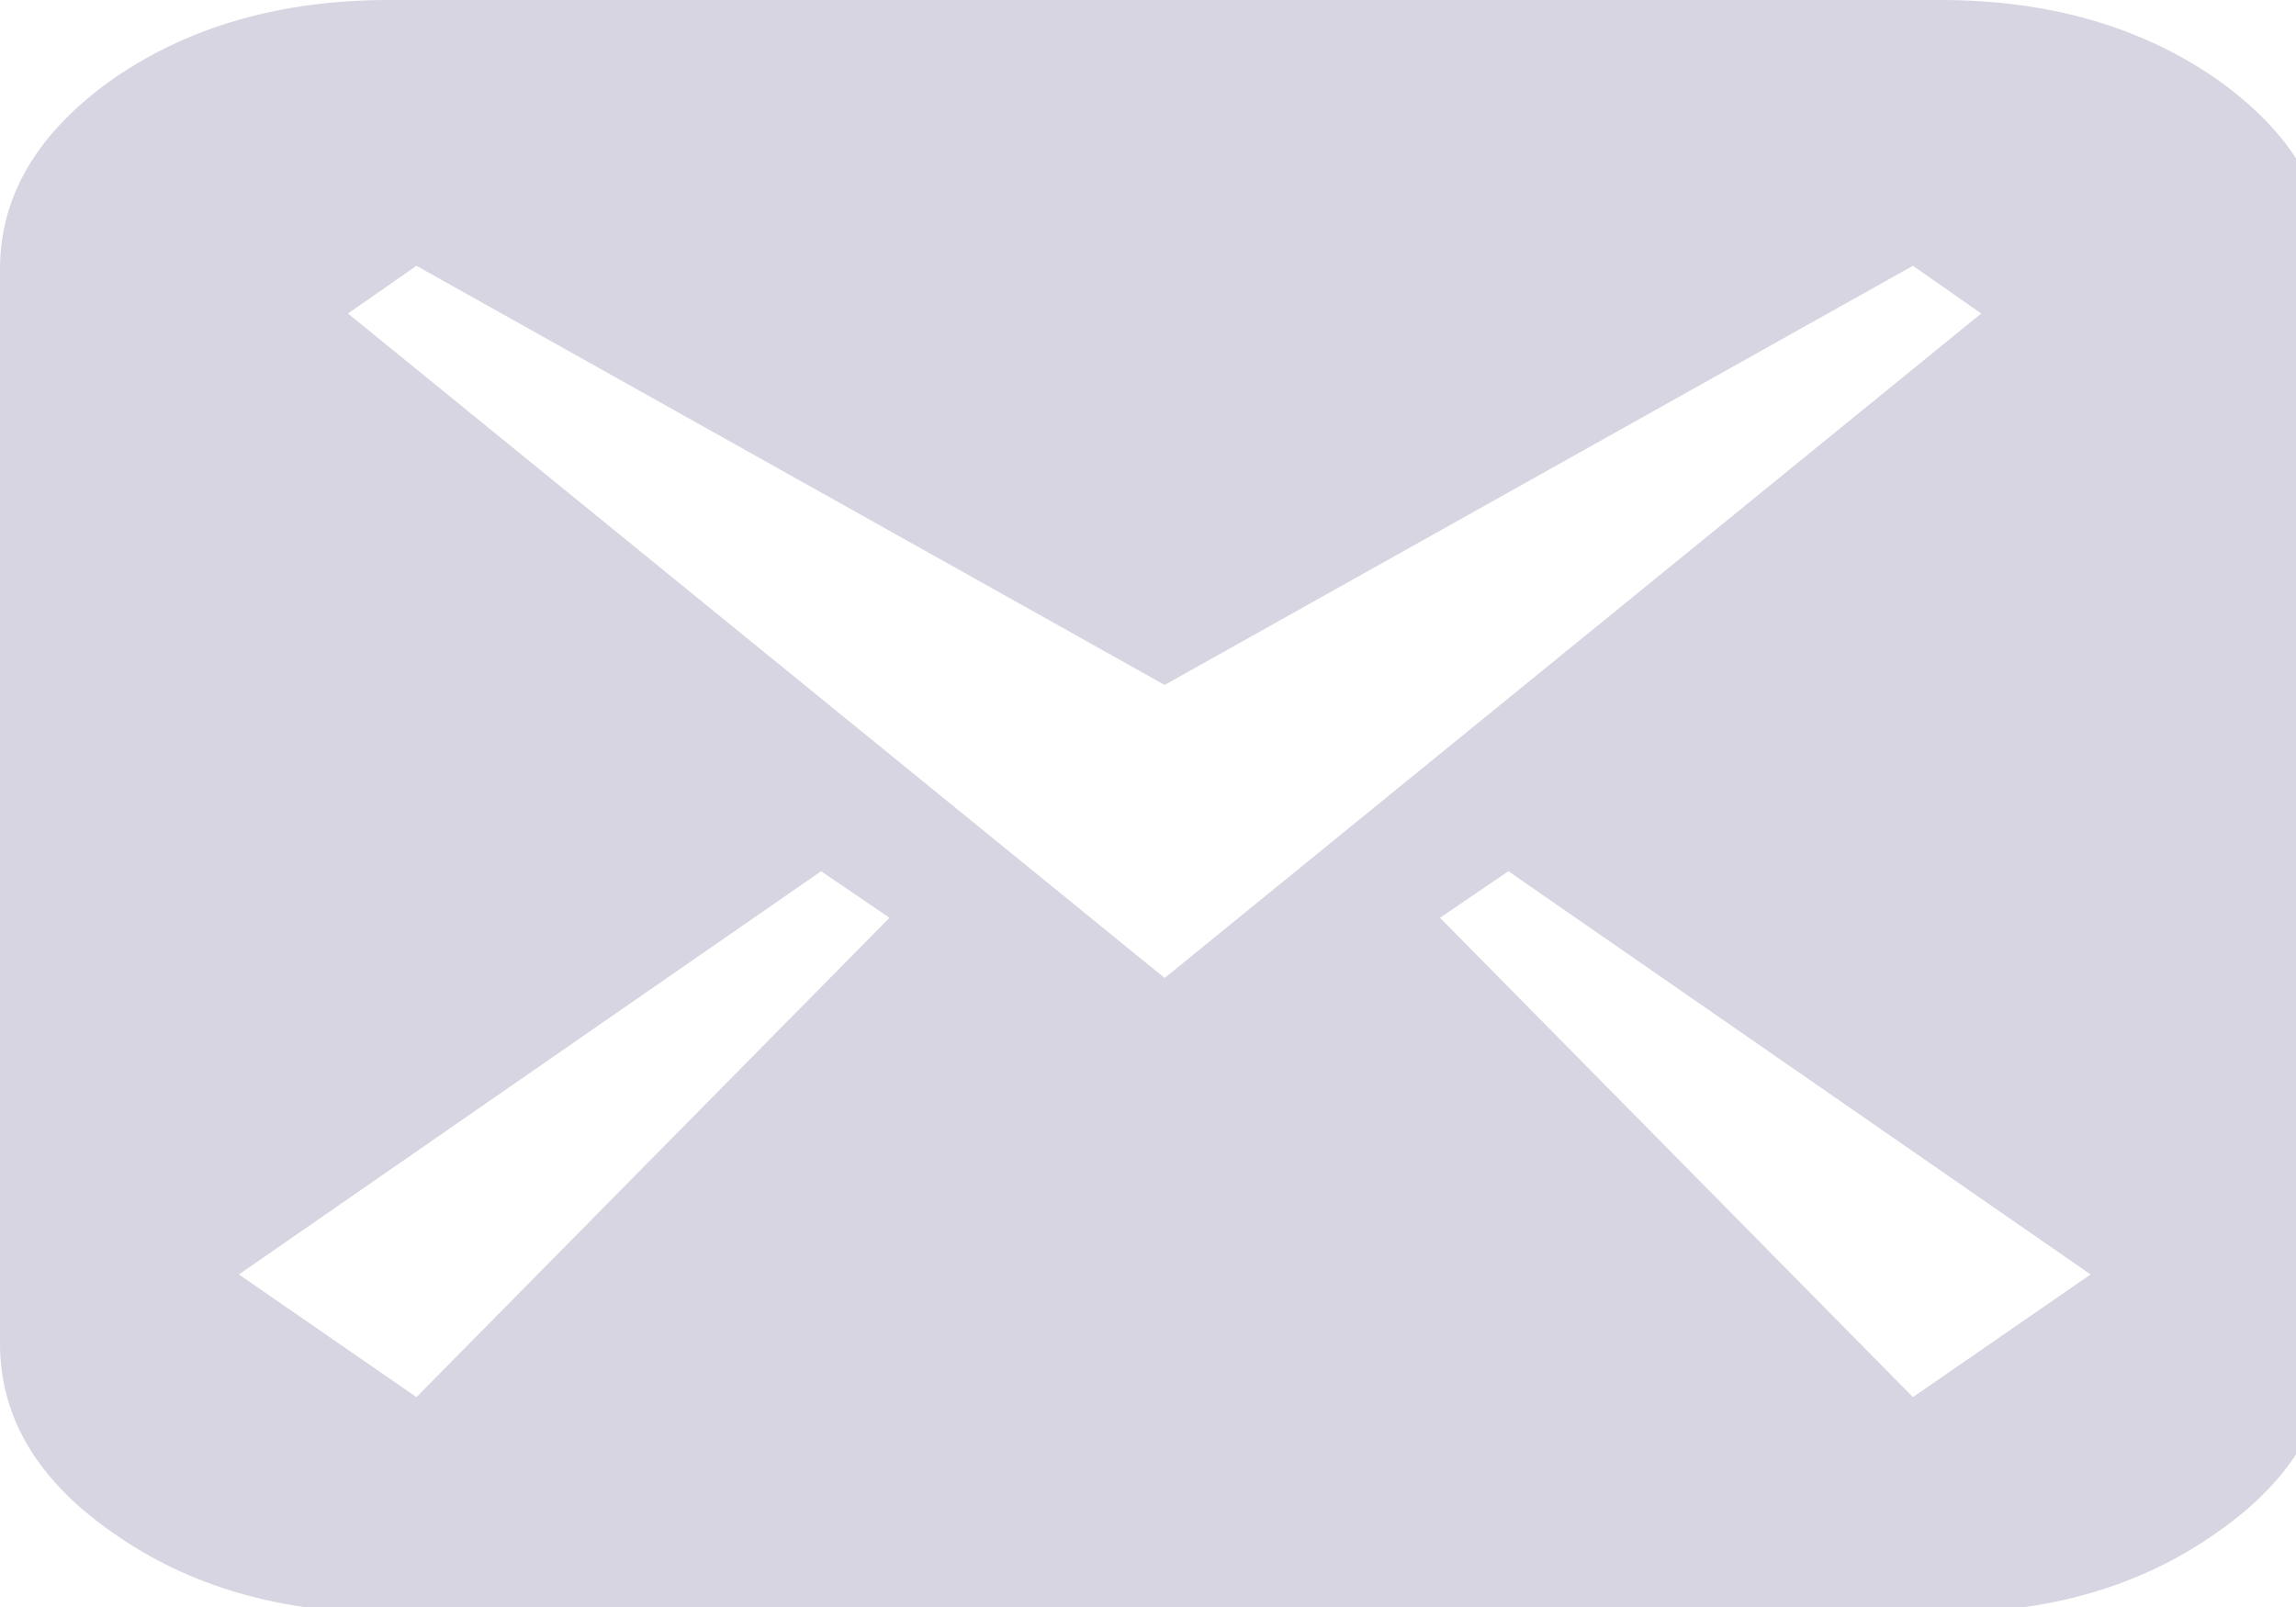 <?xml version="1.0" encoding="UTF-8" standalone="no"?>
<svg version="1.1" xmlns="http://www.w3.org/2000/svg" xmlns:xlink="http://www.w3.org/1999/xlink" width="20.211" height="14.148">
	<path id="dp_path001" transform="matrix(1,0,0,1,-693.757,-3601.04)" fill="#d6d5e1" fill-rule="evenodd" stroke="none" stroke-width="0" d="M 710.837,3601.04 L 697.181,3601.04 C 696.233,3601.04 695.427,3601.27 694.759,3601.73 C 694.091,3602.2 693.757,3602.76 693.757,3603.41 L 693.757,3612.87 C 693.757,3613.52 694.091,3614.08 694.759,3614.54 C 695.427,3615.01 696.233,3615.24 697.181,3615.24 L 710.837,3615.24 C 711.785,3615.24 712.592,3615.01 713.26,3614.54 C 713.928,3614.08 714.261,3613.52 714.261,3612.87 L 714.261,3603.41 C 714.261,3602.76 713.928,3602.2 713.26,3601.73 C 712.592,3601.27 711.785,3601.04 710.837,3601.04 Z M 697.423,3613.34 L 695.86,3612.26 L 700.985,3608.71 L 701.587,3609.12 Z M 696.82,3603.8 L 697.423,3603.38 L 704.009,3607.07 L 710.596,3603.38 L 711.197,3603.8 L 704.009,3609.65 Z M 710.596,3613.34 L 706.433,3609.12 L 707.035,3608.71 L 712.16,3612.26 Z "/>
</svg>